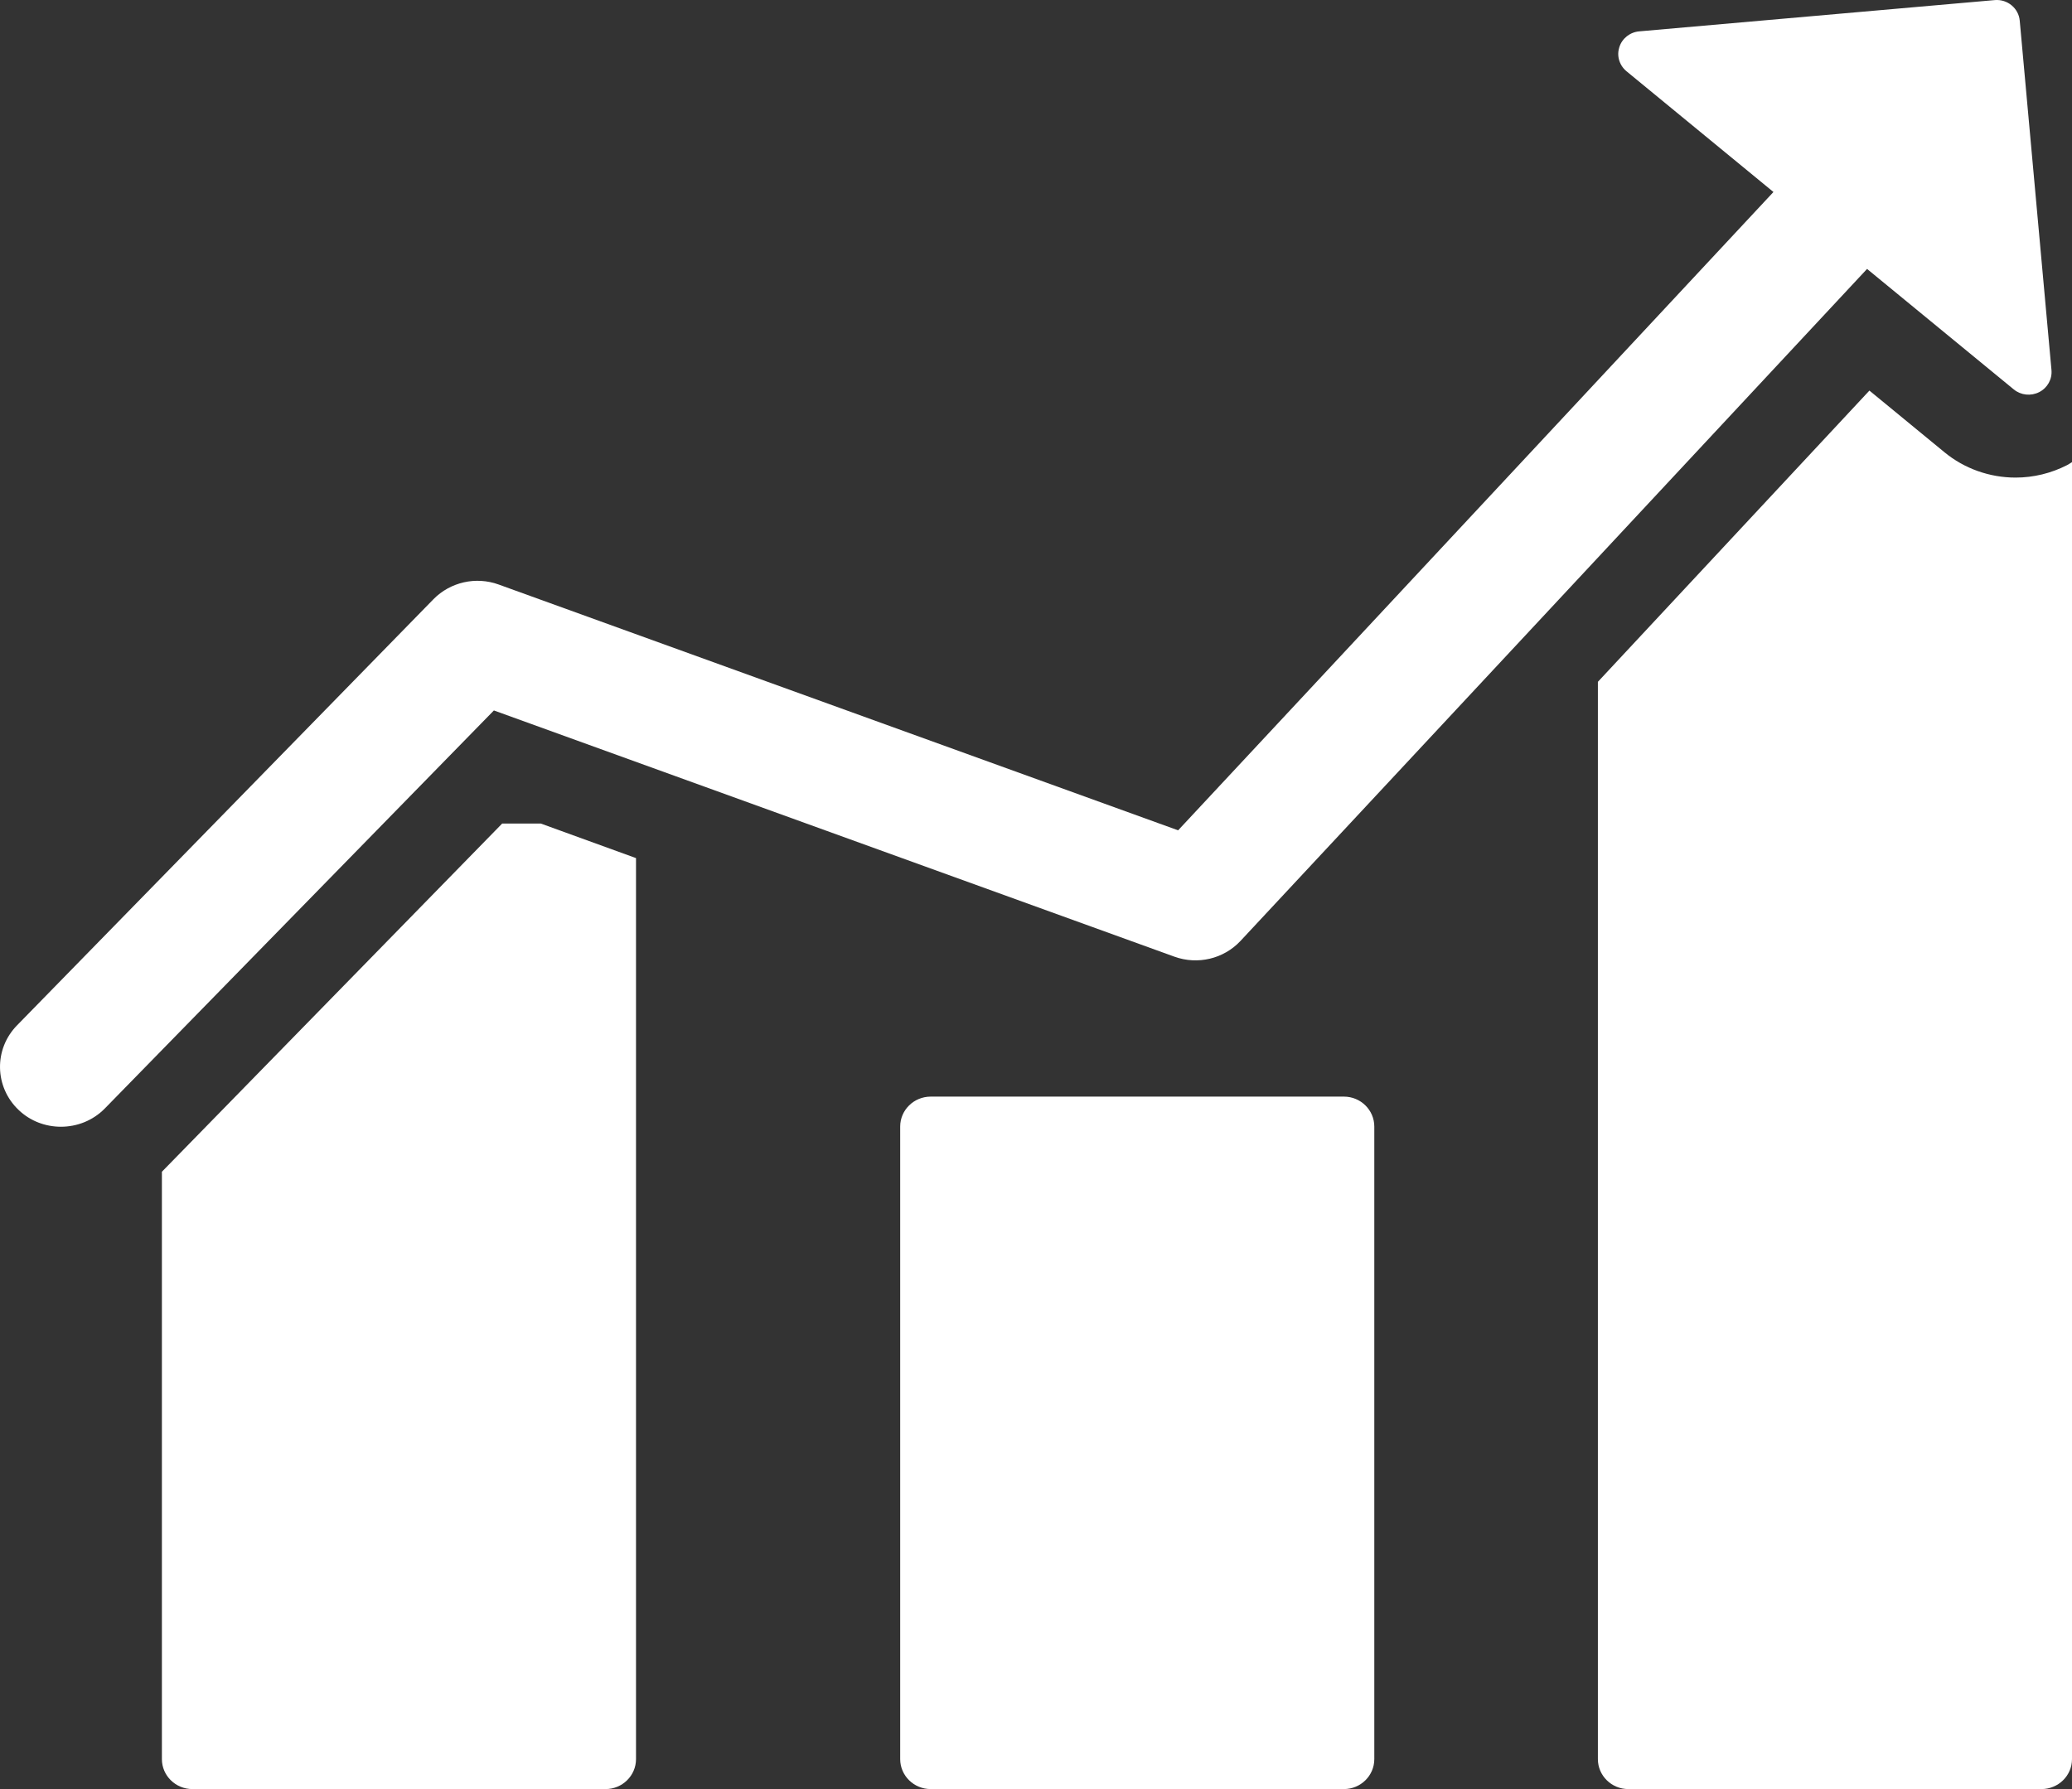 <svg width="22" height="19" viewBox="0 0 22 19" fill="none" xmlns="http://www.w3.org/2000/svg">
<rect x="0" y="0" width="22" height="19" fill="#333333" stroke="none"/>
<g clip-path="url(#clip0)">
<path fill-rule="evenodd" clip-rule="evenodd" d="M13.171 9.993C12.993 10.183 12.717 10.249 12.47 10.16L5.244 7.545L1.114 11.771C0.987 11.901 0.817 11.966 0.647 11.966C0.486 11.966 0.324 11.908 0.199 11.789C-0.059 11.545 -0.067 11.142 0.181 10.889L4.603 6.363C4.781 6.182 5.052 6.12 5.293 6.207L12.509 8.818L18.83 2.039L17.27 0.757C17.219 0.715 17.189 0.656 17.183 0.594C17.18 0.563 17.184 0.531 17.194 0.5C17.223 0.408 17.307 0.341 17.406 0.333L21.179 0.001C21.314 -0.011 21.433 0.087 21.445 0.219L21.782 3.929C21.791 4.027 21.74 4.119 21.652 4.164C21.564 4.209 21.457 4.198 21.381 4.135L19.824 2.856L13.171 9.993ZM21.947 4.94C21.779 5.026 21.591 5.072 21.401 5.072C21.126 5.072 20.857 4.977 20.646 4.803L19.849 4.148L16.966 7.241V18.682C16.966 18.857 17.111 19 17.289 19H21.676C21.855 19 22 18.857 22 18.682V4.908C21.993 4.912 21.985 4.917 21.979 4.921C21.968 4.928 21.958 4.935 21.947 4.94ZM1.719 12.444L5.332 8.746H5.742L6.753 9.113V18.682C6.753 18.857 6.608 19 6.43 19H2.043C1.864 19 1.719 18.857 1.719 18.682V12.444ZM9.882 11.646H14.269C14.448 11.646 14.592 11.789 14.592 11.964V18.682C14.592 18.857 14.448 19 14.269 19H9.882C9.703 19 9.558 18.857 9.558 18.682V11.964C9.558 11.789 9.703 11.646 9.882 11.646Z" fill="#fff"/>
</g>
<defs>
<clipPath id="clip0">
<rect width="22" height="19" fill="white"/>
</clipPath>
</defs>
</svg>
